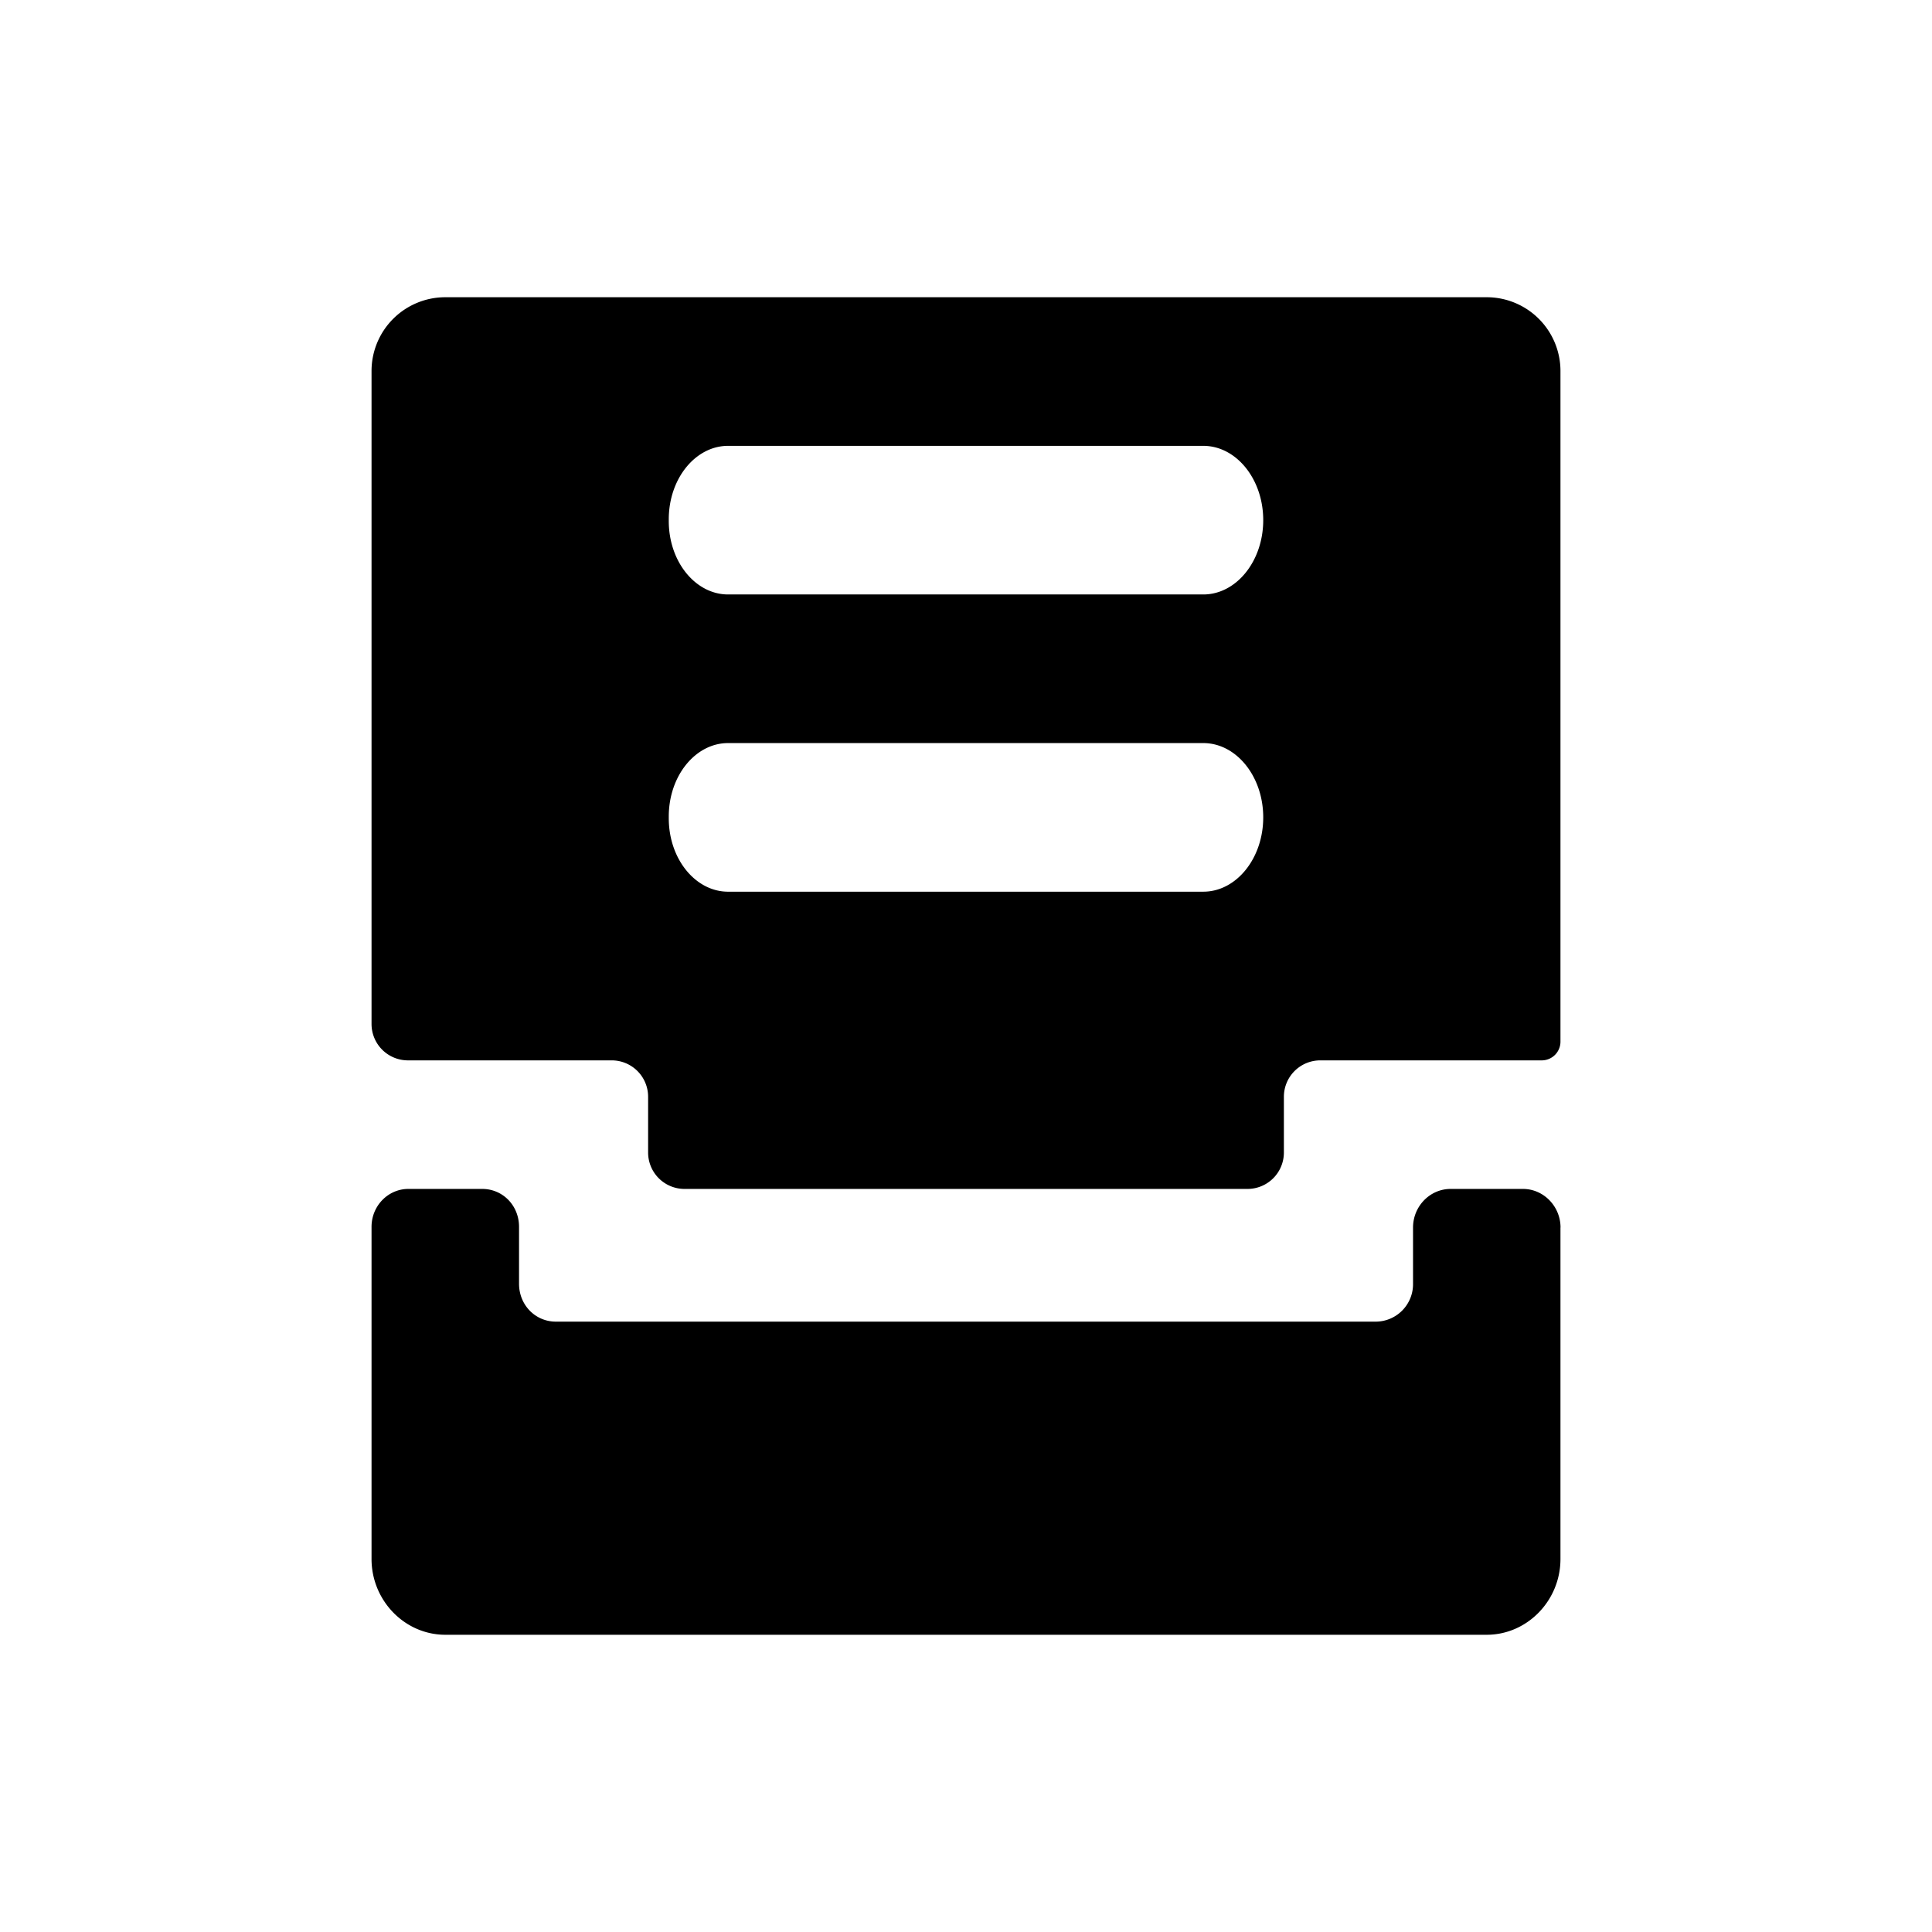 <svg xmlns="http://www.w3.org/2000/svg" width="26" height="26" focusable="false" viewBox="0 0 26 26">
  <path fill="currentColor" d="M20.007 4H5.993A.993.993 0 005 4.988v8.788a.49.49 0 00.496.494h2.73a.49.49 0 01.496.494v.742a.49.49 0 00.496.494h7.564a.49.49 0 00.496-.494v-.742a.49.49 0 01.496-.494h2.978a.252.252 0 00.248-.247V4.988A.993.993 0 0020.007 4zM9.798 8C9.362 8 9 7.563 9 7.011V6.99c0-.553.362-.99.798-.99h6.395c.445 0 .807.448.807 1s-.362 1-.807 1H9.798zm0 4C9.362 12 9 11.563 9 11.011v-.022c0-.552.362-.989.798-.989h6.395c.445 0 .807.448.807 1s-.362 1-.807 1H9.798zM21 16.52v4.46c0 .56-.447 1.02-.993 1.02H5.993C5.447 22 5 21.54 5 20.98v-4.47c0-.281.222-.51.496-.51h.993c.278 0 .496.224.496.51v.766c0 .285.218.51.496.51H18.52a.504.504 0 00.496-.51v-.756c0-.286.227-.52.506-.52h.973c.278 0 .506.234.506.52"/>
</svg>
